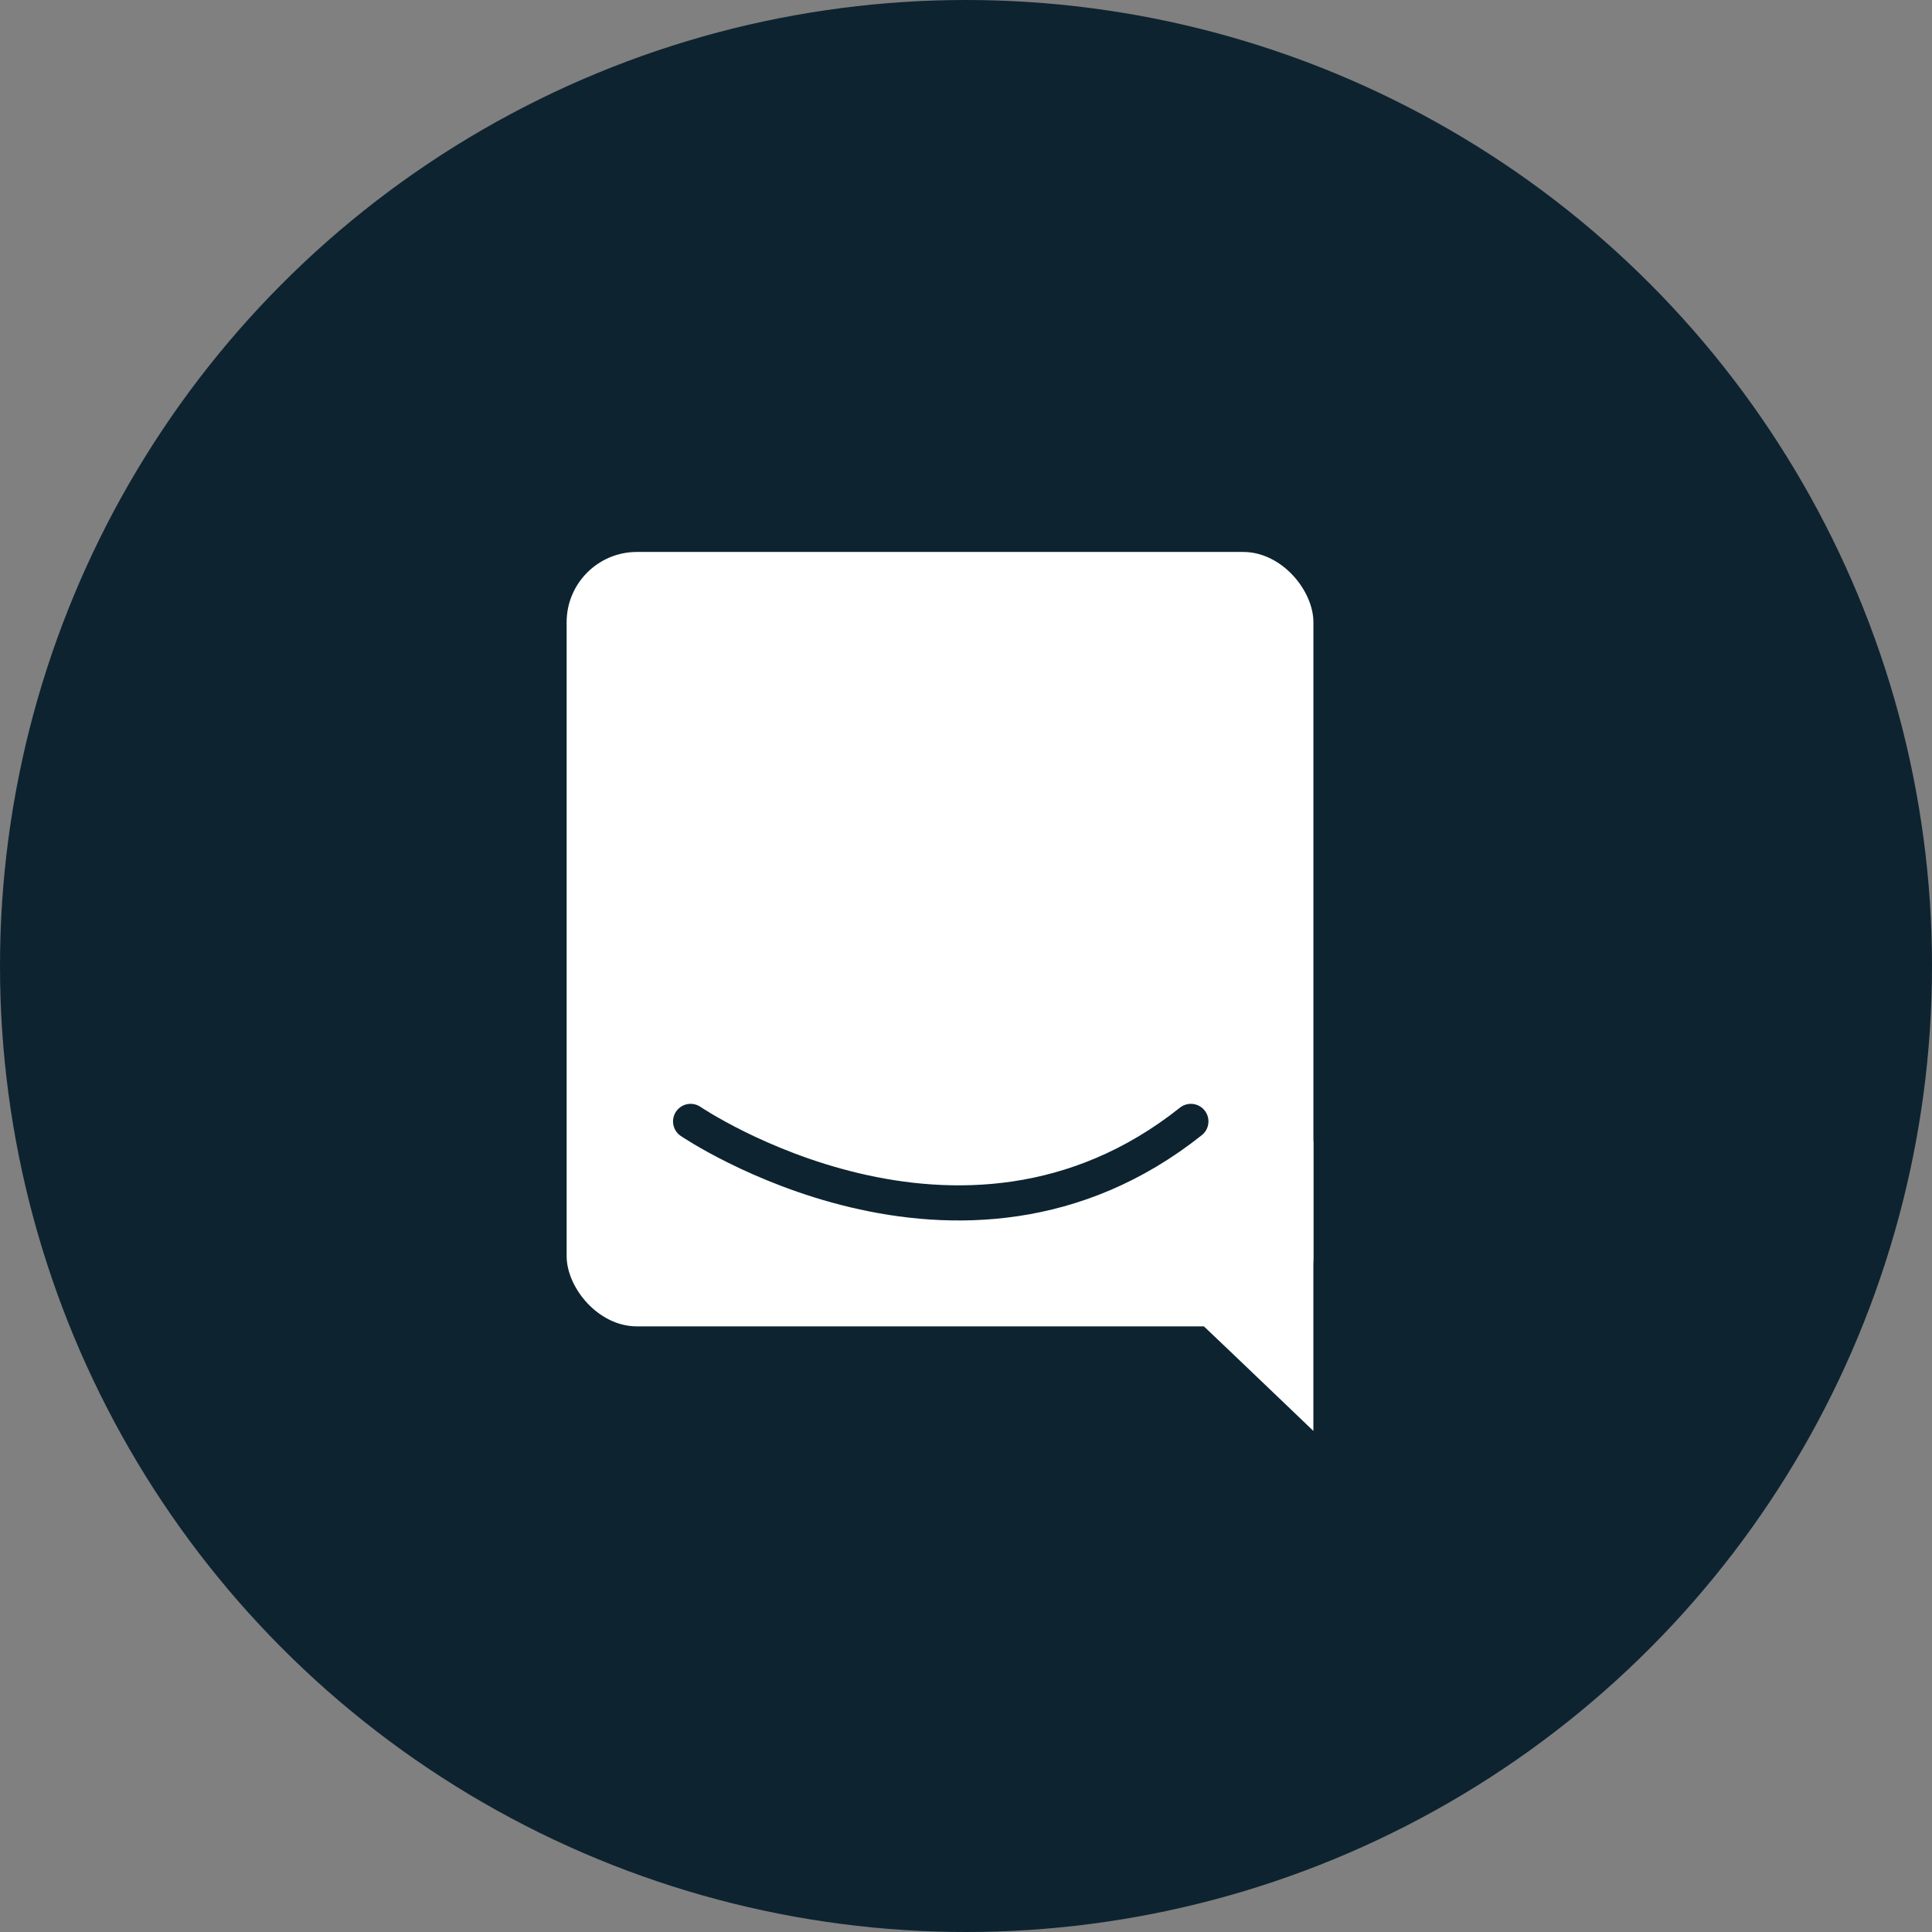 <svg xmlns="http://www.w3.org/2000/svg" xmlns:xlink="http://www.w3.org/1999/xlink" width="55" height="55" viewBox="0 0 55 55"><rect x="0" y="0" width="55" height="55" fill="#808080" stroke="none"/><defs><clipPath id="a"><rect width="55" height="55" fill="none"/></clipPath></defs><g clip-path="url(#a)"><g transform="translate(-1306.74 -639.455)"><circle cx="27.5" cy="27.5" r="27.5" transform="translate(1306.74 639.455)" fill="#0d2330"/><g transform="translate(2.871 3.379)"><g transform="translate(1320 651.789)"><rect width="21.259" height="22.046" rx="2" fill="#fff"/><path d="M-17170.193-17837.012c.076.008,4.822,4.564,4.822,4.564v-8.25Z" transform="translate(17186.629 17857.471)" fill="#fff"/></g><path d="M-17183.131-17842.621s7.678,5.221,14.242,0" transform="translate(18506.66 18510.621)" fill="none" stroke="#0d2330" stroke-linecap="round" stroke-width="1"/></g></g></g></svg>